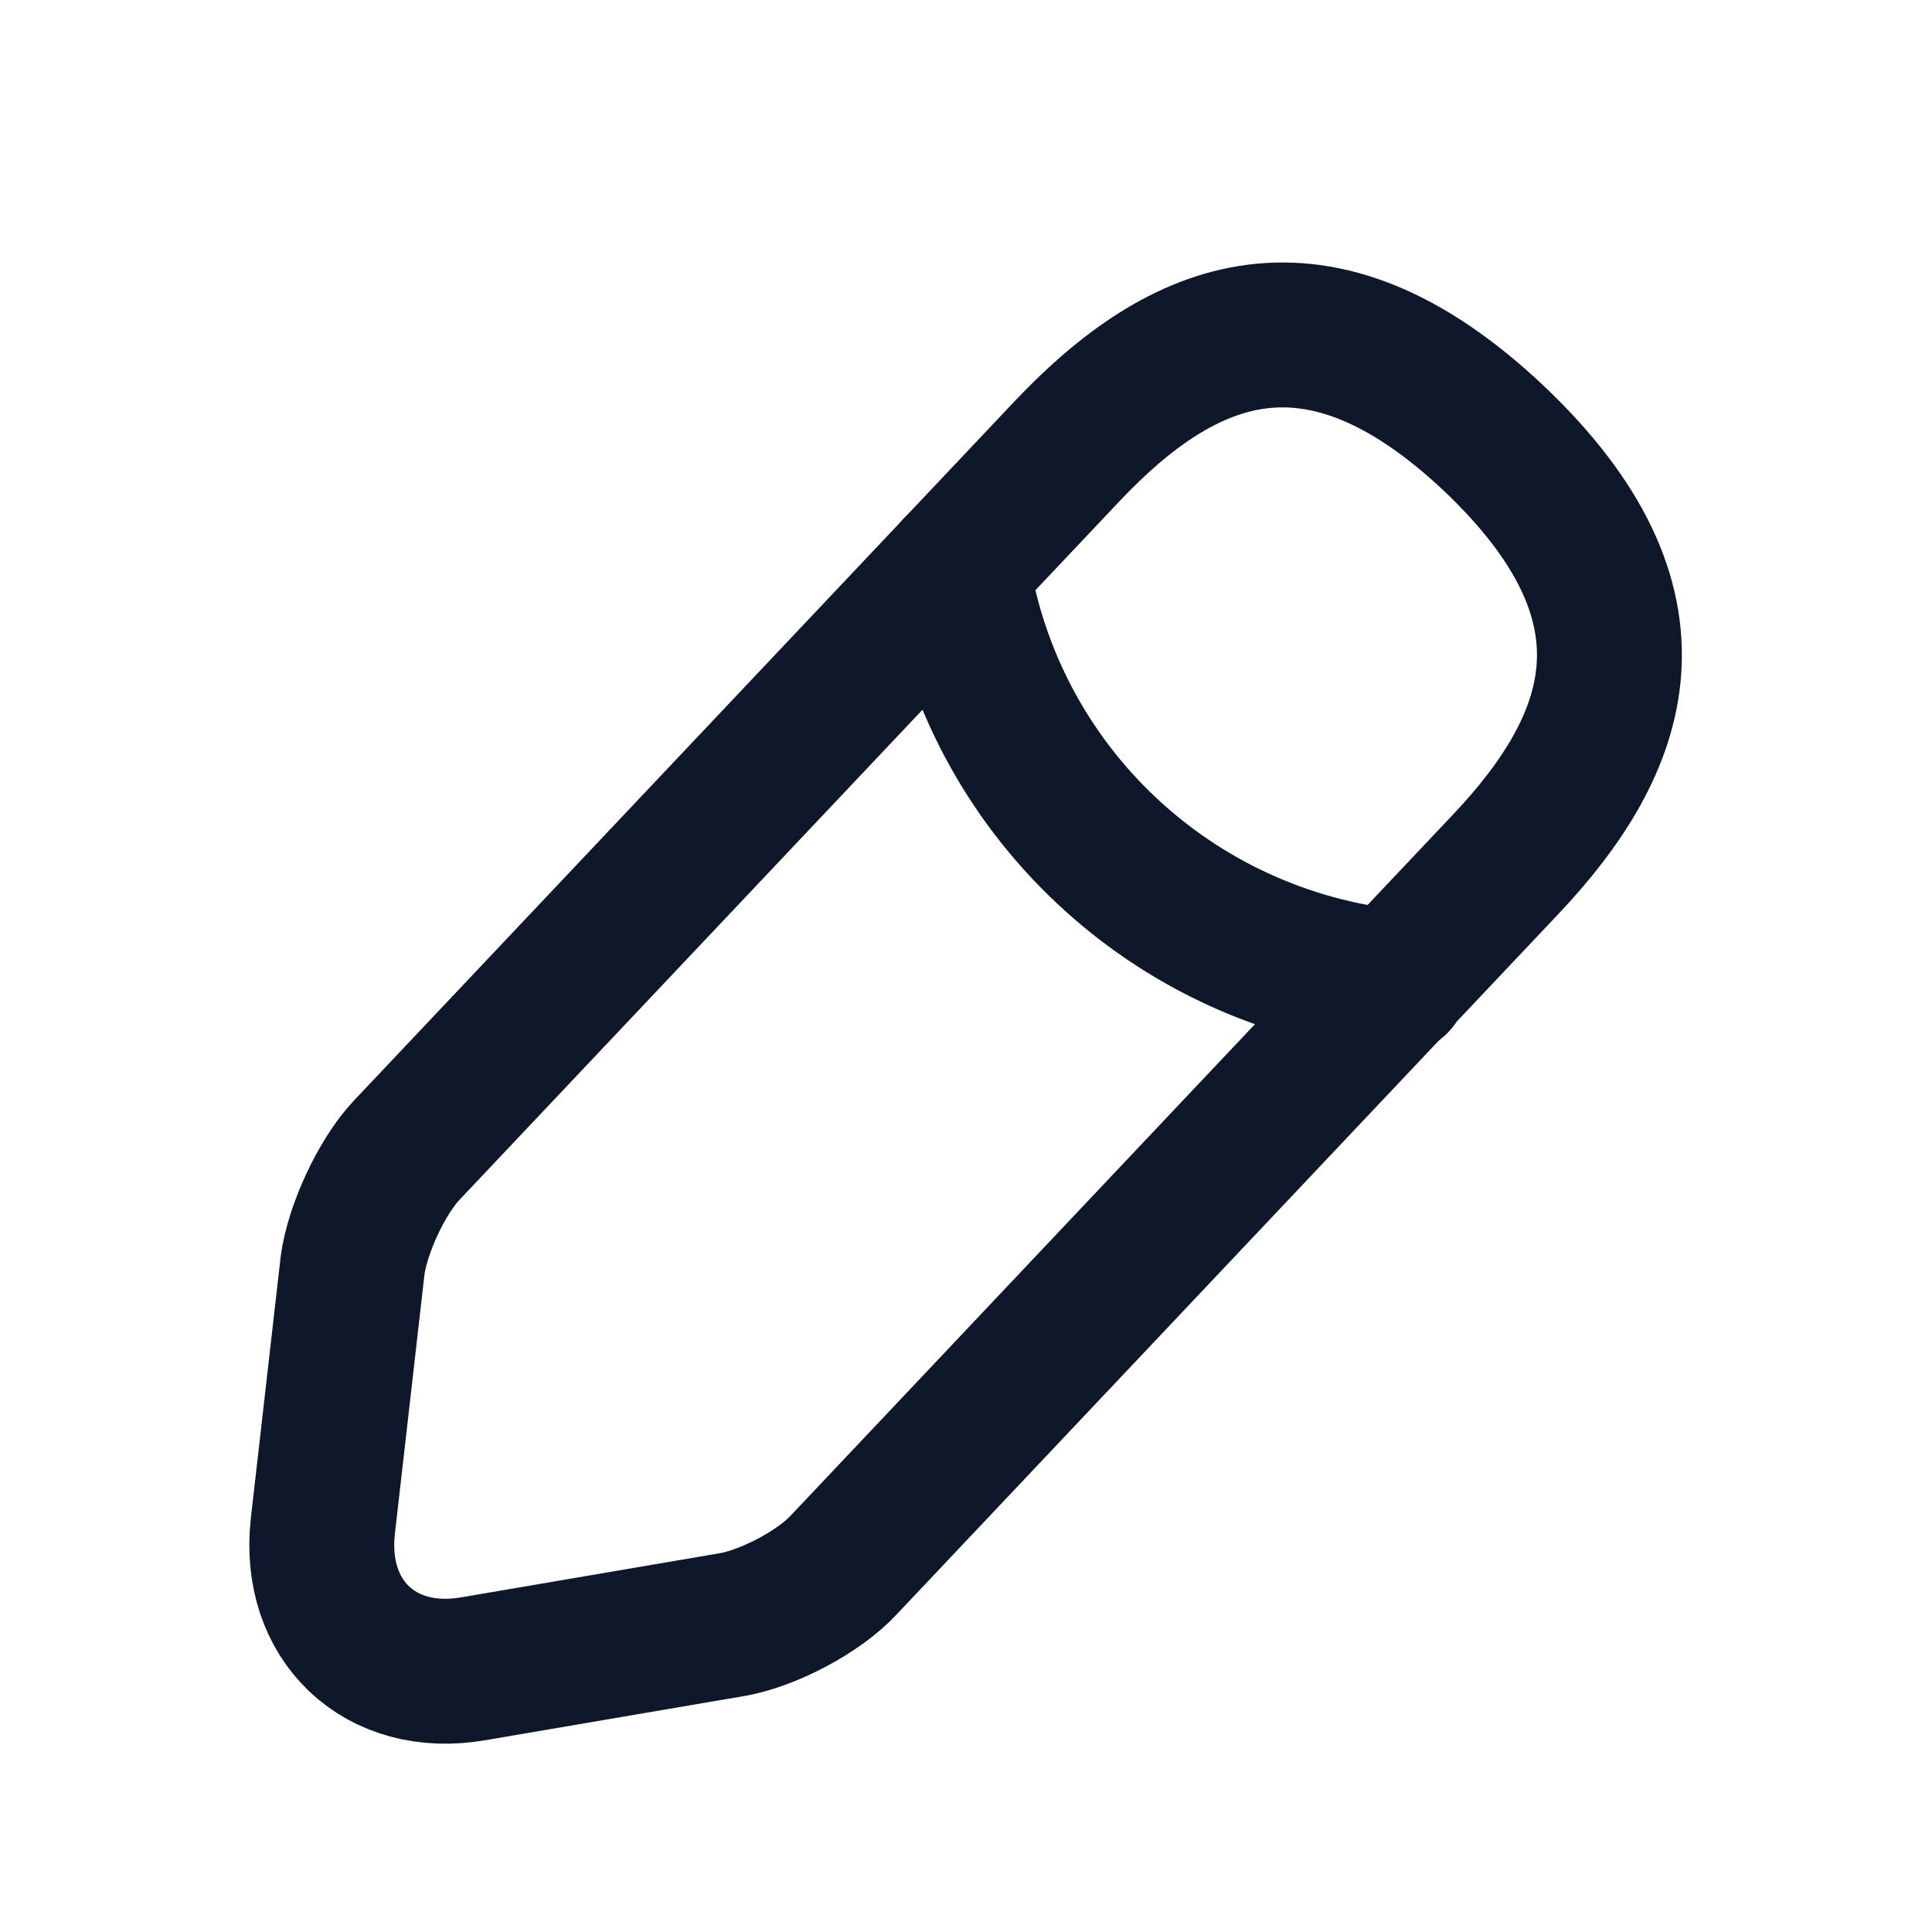 <svg width="20" height="20" viewBox="0 0 20 20" fill="none" xmlns="http://www.w3.org/2000/svg">
<path d="M11.05 4.667L4.209 11.908C3.95 12.183 3.7 12.725 3.65 13.1L3.342 15.8C3.234 16.775 3.934 17.442 4.9 17.275L7.584 16.817C7.959 16.75 8.484 16.475 8.742 16.192L15.584 8.95C16.767 7.7 17.3 6.275 15.459 4.533C13.625 2.808 12.234 3.417 11.05 4.667Z" stroke="#0F172A" stroke-width="1.5" stroke-miterlimit="10" stroke-linecap="round" stroke-linejoin="round"/>
<path d="M9.908 5.875C10.267 8.175 12.133 9.933 14.45 10.167" stroke="#0F172A" stroke-width="1.5" stroke-miterlimit="10" stroke-linecap="round" stroke-linejoin="round"/>
</svg>
